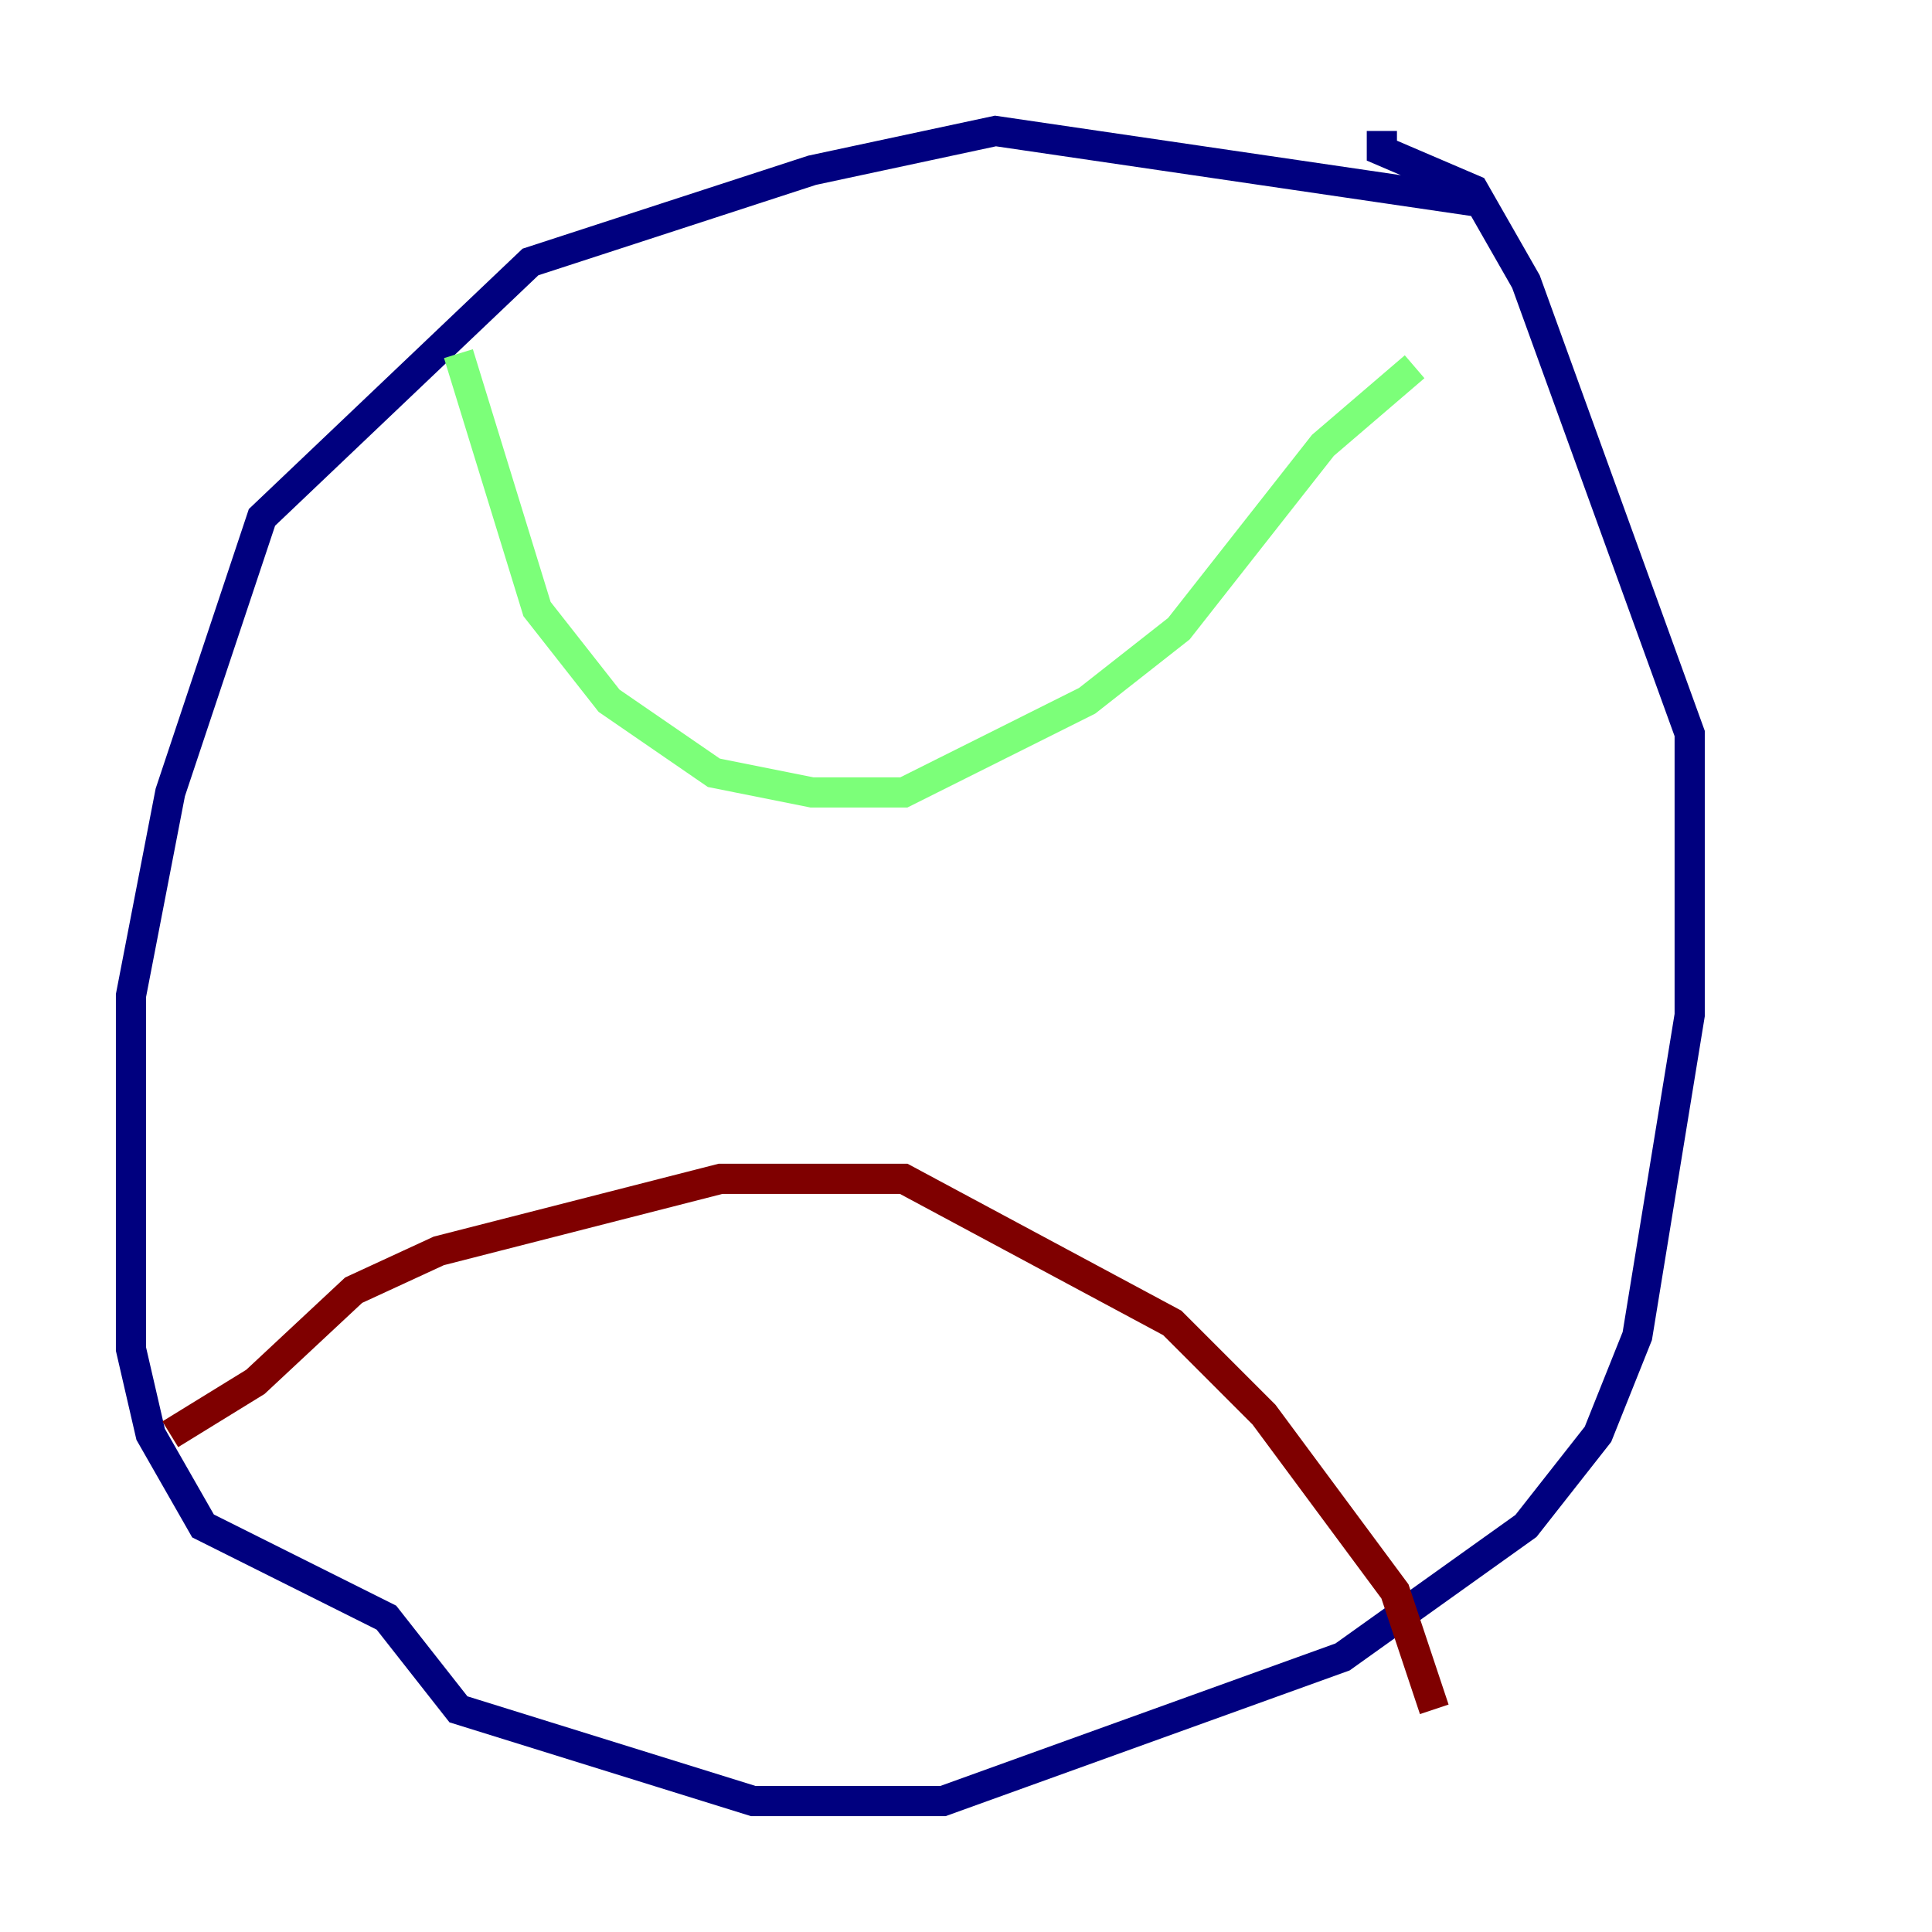<?xml version="1.0" encoding="utf-8" ?>
<svg baseProfile="tiny" height="128" version="1.2" viewBox="0,0,128,128" width="128" xmlns="http://www.w3.org/2000/svg" xmlns:ev="http://www.w3.org/2001/xml-events" xmlns:xlink="http://www.w3.org/1999/xlink"><defs /><polyline fill="none" points="98.495,13.451 65.953,8.678 53.803,11.281 35.146,17.356 17.356,34.278 11.281,52.502 8.678,65.953 8.678,89.383 9.98,95.024 13.451,101.098 25.6,107.173 30.373,113.248 49.898,119.322 62.481,119.322 88.949,109.776 101.098,101.098 105.871,95.024 108.475,88.515 111.946,67.254 111.946,48.597 101.098,18.658 97.627,12.583 91.552,9.98 91.552,8.678" stroke="#00007f" stroke-width="2" /><polyline fill="none" points="93.722,24.298 87.647,29.505 78.102,41.654 72.027,46.427 59.878,52.502 53.803,52.502 47.295,51.2 40.352,46.427 35.58,40.352 30.373,23.43" stroke="#7cff79" stroke-width="2" /><polyline fill="none" points="11.281,95.024 16.922,91.552 23.43,85.478 29.071,82.875 47.729,78.102 59.878,78.102 77.668,87.647 83.742,93.722 92.42,105.437 95.024,113.248" stroke="#7f0000" stroke-width="2" /></svg>